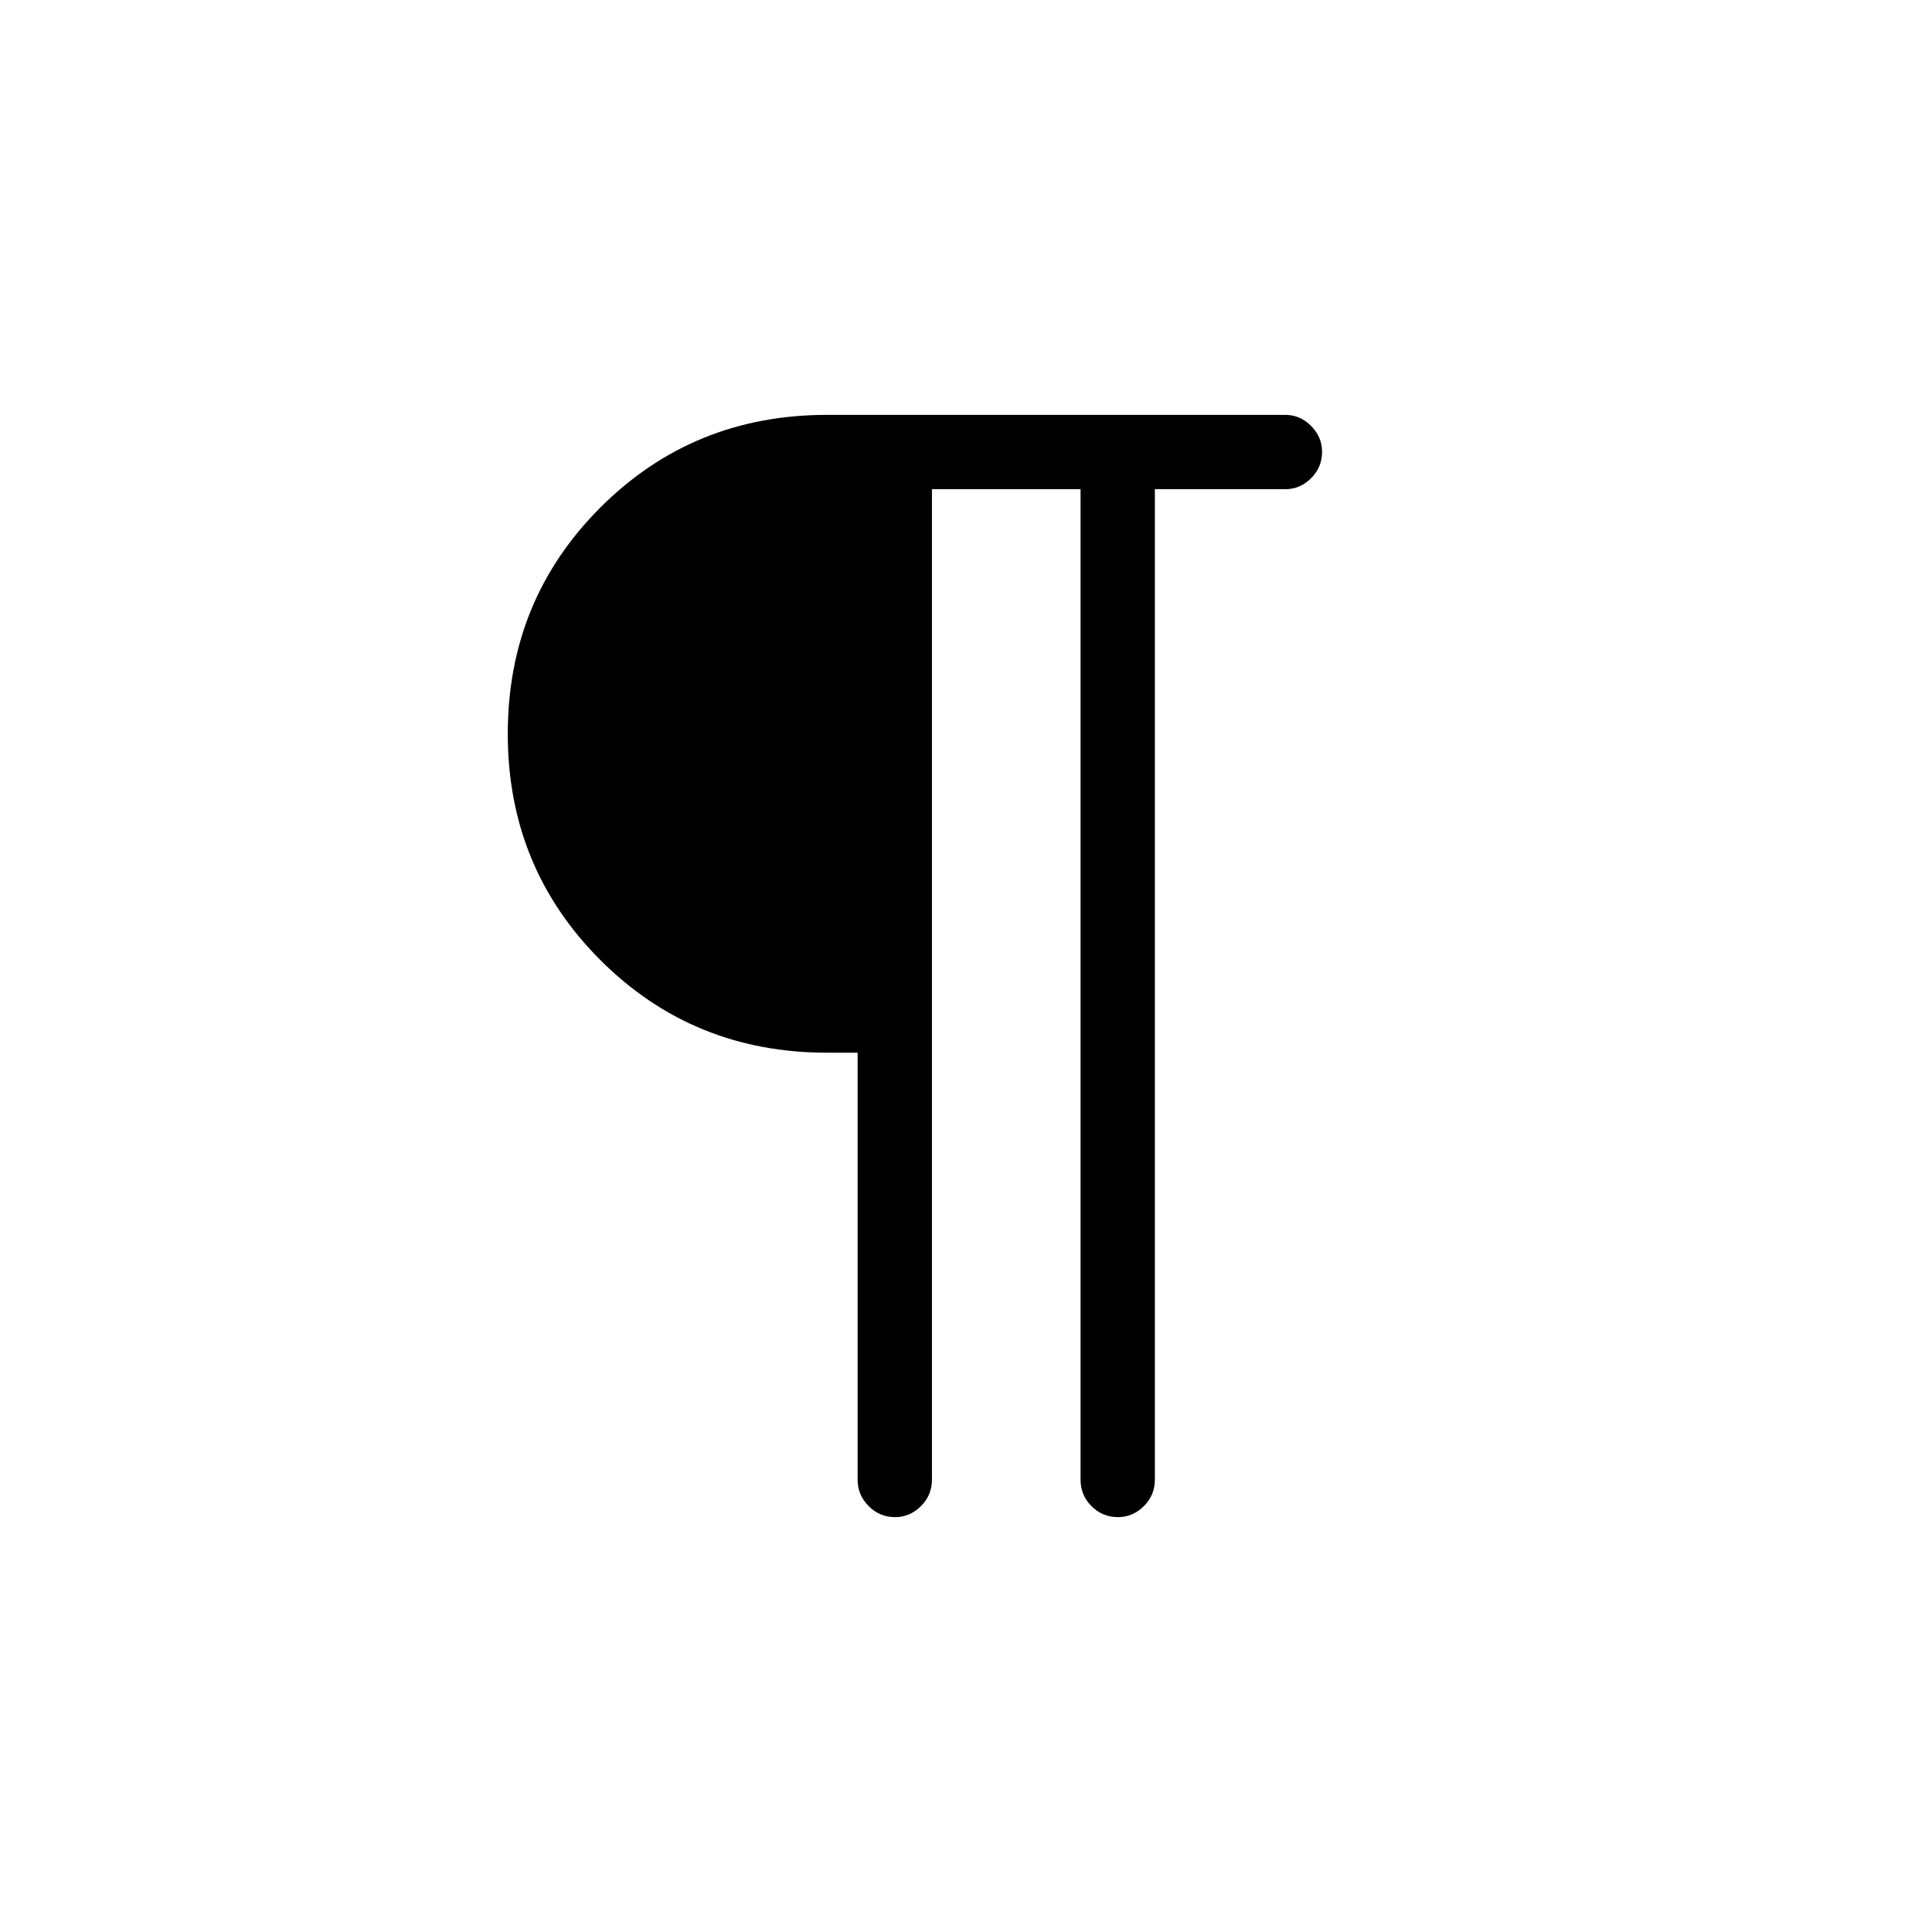 <svg xmlns="http://www.w3.org/2000/svg" height="24" viewBox="0 -960 960 960" width="24"><path d="M444.78-206.15q-7.78 0-13.2-5.53-5.43-5.53-5.43-12.94v-212.3h-15.19q-66.61 0-112.63-46.02-46.02-46.02-46.02-112.44 0-66.43 46.02-112.45 46.02-46.02 112.63-46.02H638.7q7.31 0 12.76 5.48 5.46 5.48 5.46 12.82 0 7.78-5.47 13.2-5.47 5.43-12.8 5.43h-64.8v492.11q0 7.77-5.48 13.21-5.48 5.45-12.82 5.45-7.78 0-13.2-5.45-5.43-5.44-5.43-13.21v-492.11h-73.84v492.11q0 7.77-5.48 13.21-5.48 5.45-12.82 5.45Z"/></svg>